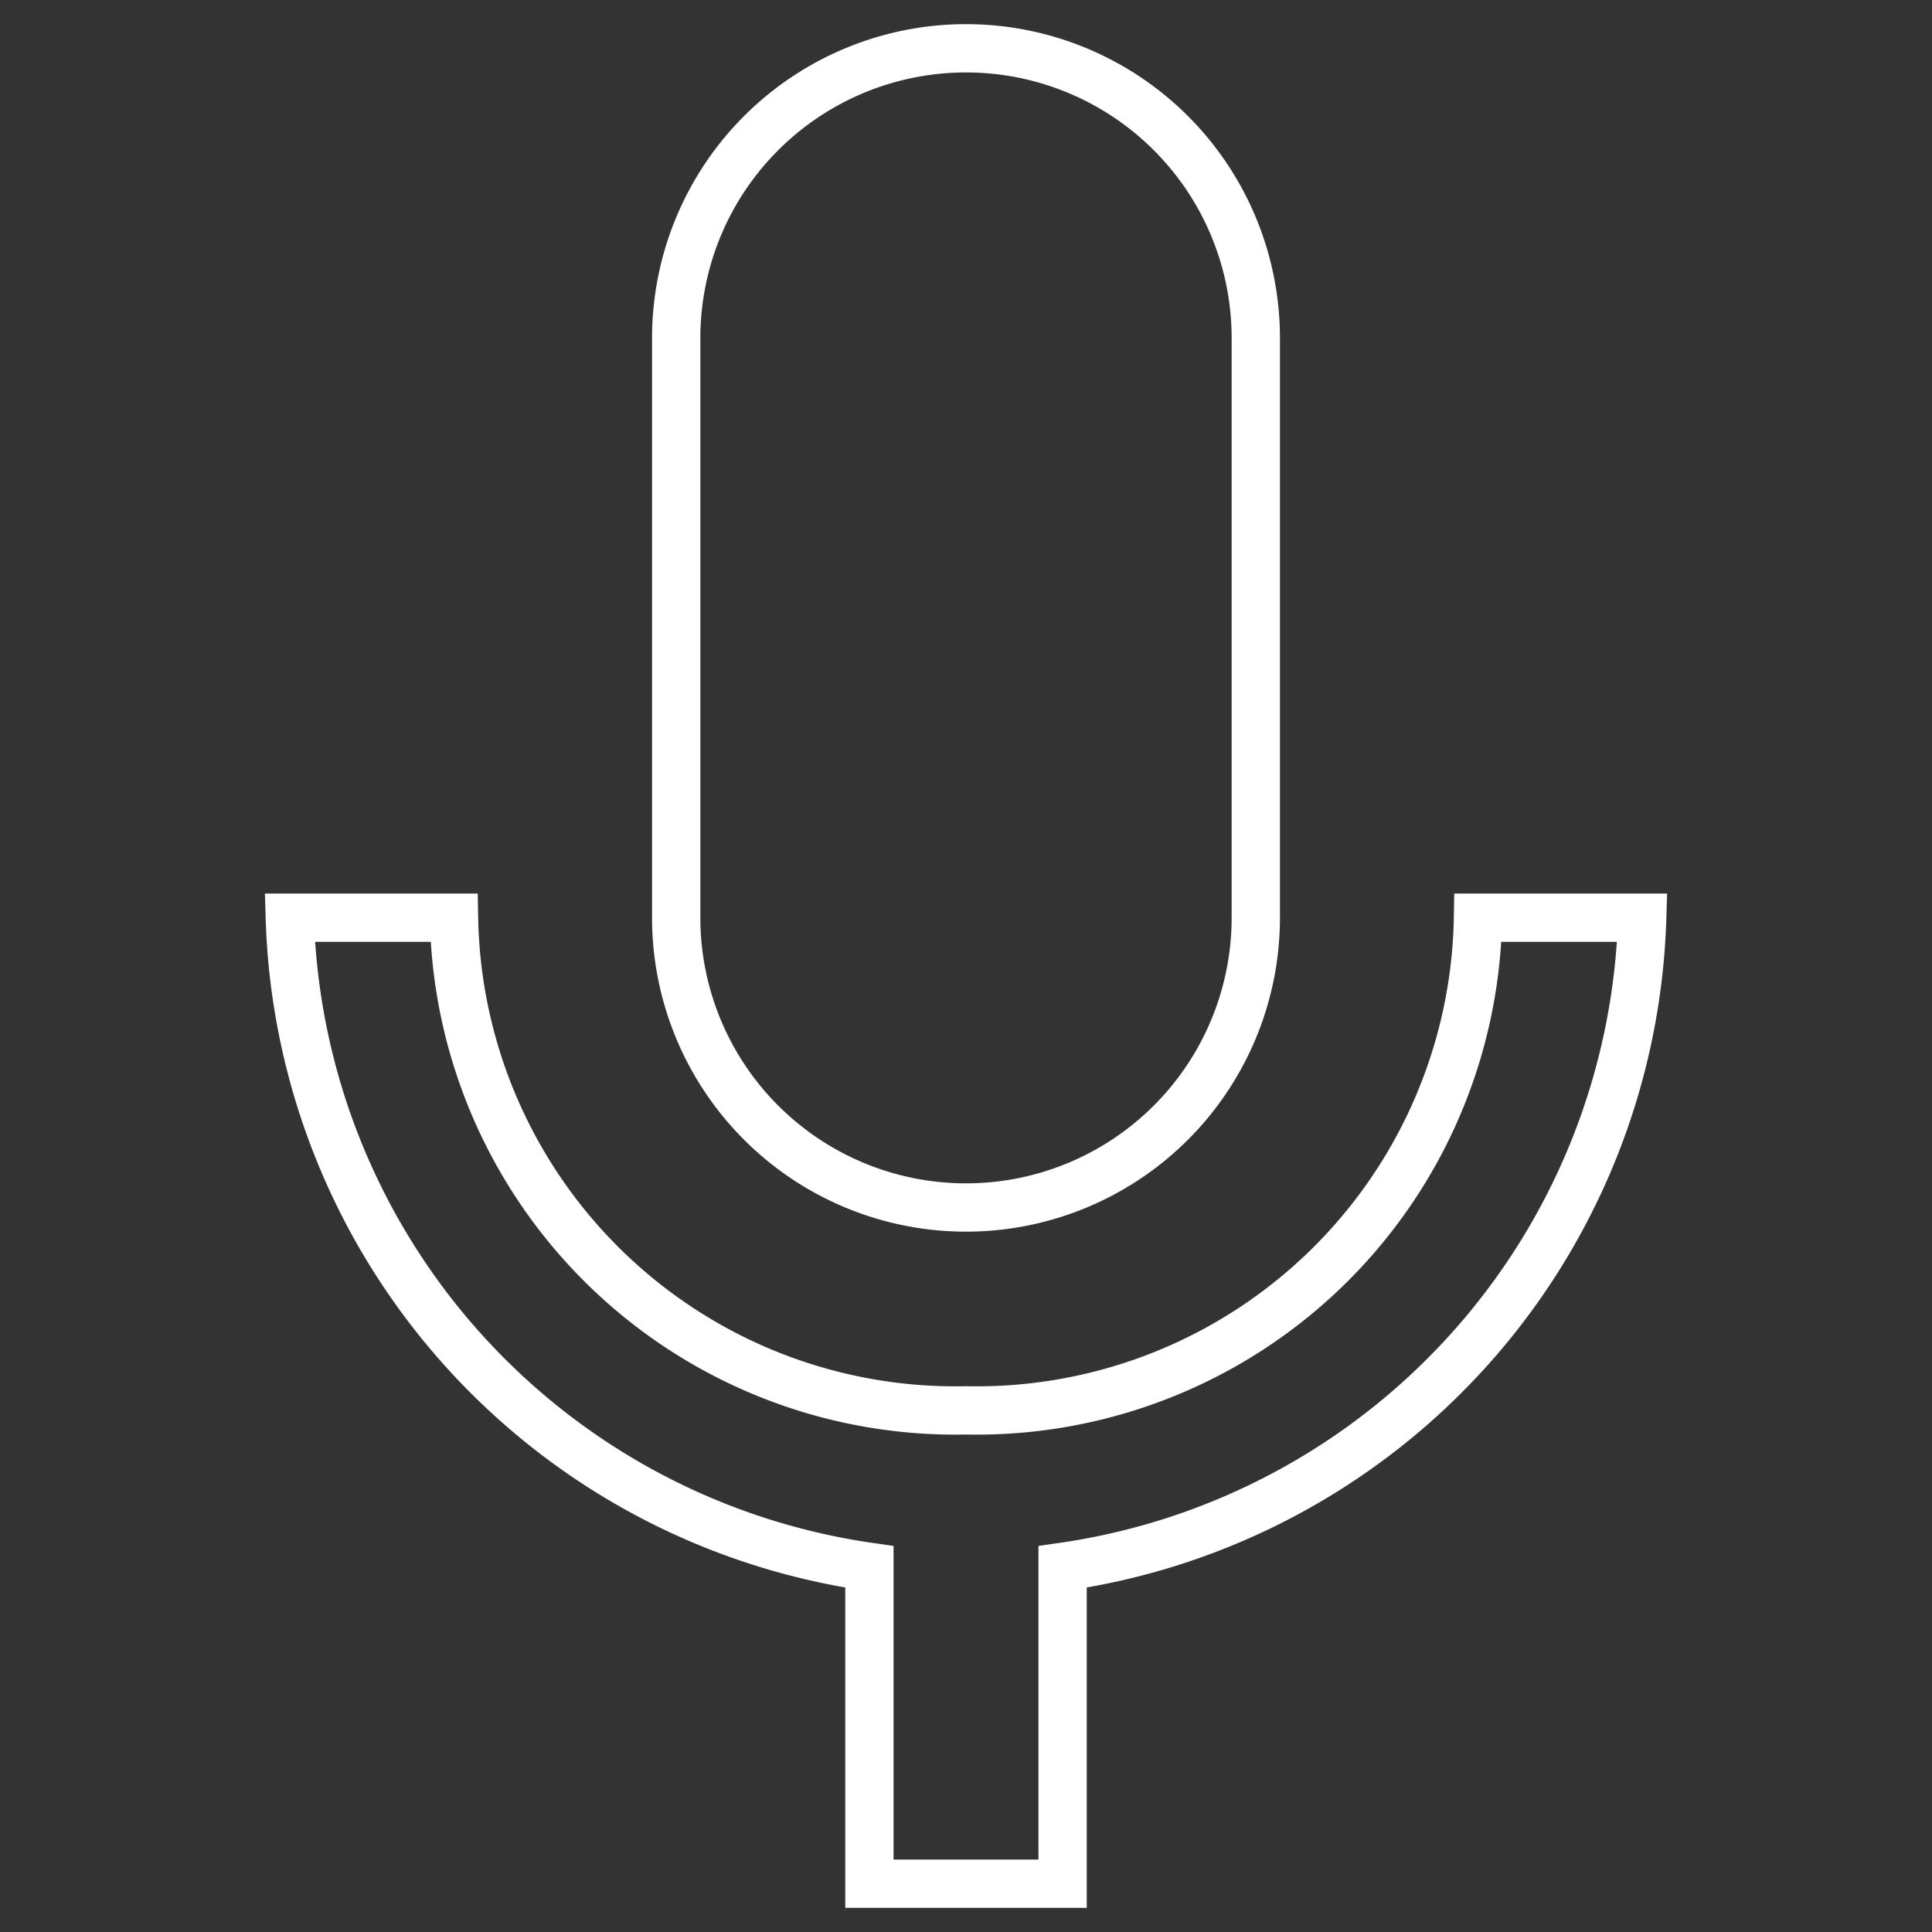 <svg id="Layer_1" data-name="Layer 1" xmlns="http://www.w3.org/2000/svg" viewBox="0 0 20 20"><rect x="0" y="0" width="20" height="20" fill="#333333" stroke="none"/><defs><style>.cls-1{fill:none;stroke:#fff;stroke-miterlimit:10;stroke-width:0.5px;}</style></defs><title>icons white line</title><path class="cls-1" d="M10,12.5a3,3,0,0,0,3-3v-6a3,3,0,0,0-6,0v6A3,3,0,0,0,10,12.5Zm5.3-3A5.19,5.19,0,0,1,10,14.6,5.19,5.19,0,0,1,4.7,9.5H3a7,7,0,0,0,6,6.72V19.5h2V16.22A7,7,0,0,0,17,9.5Z"/></svg>